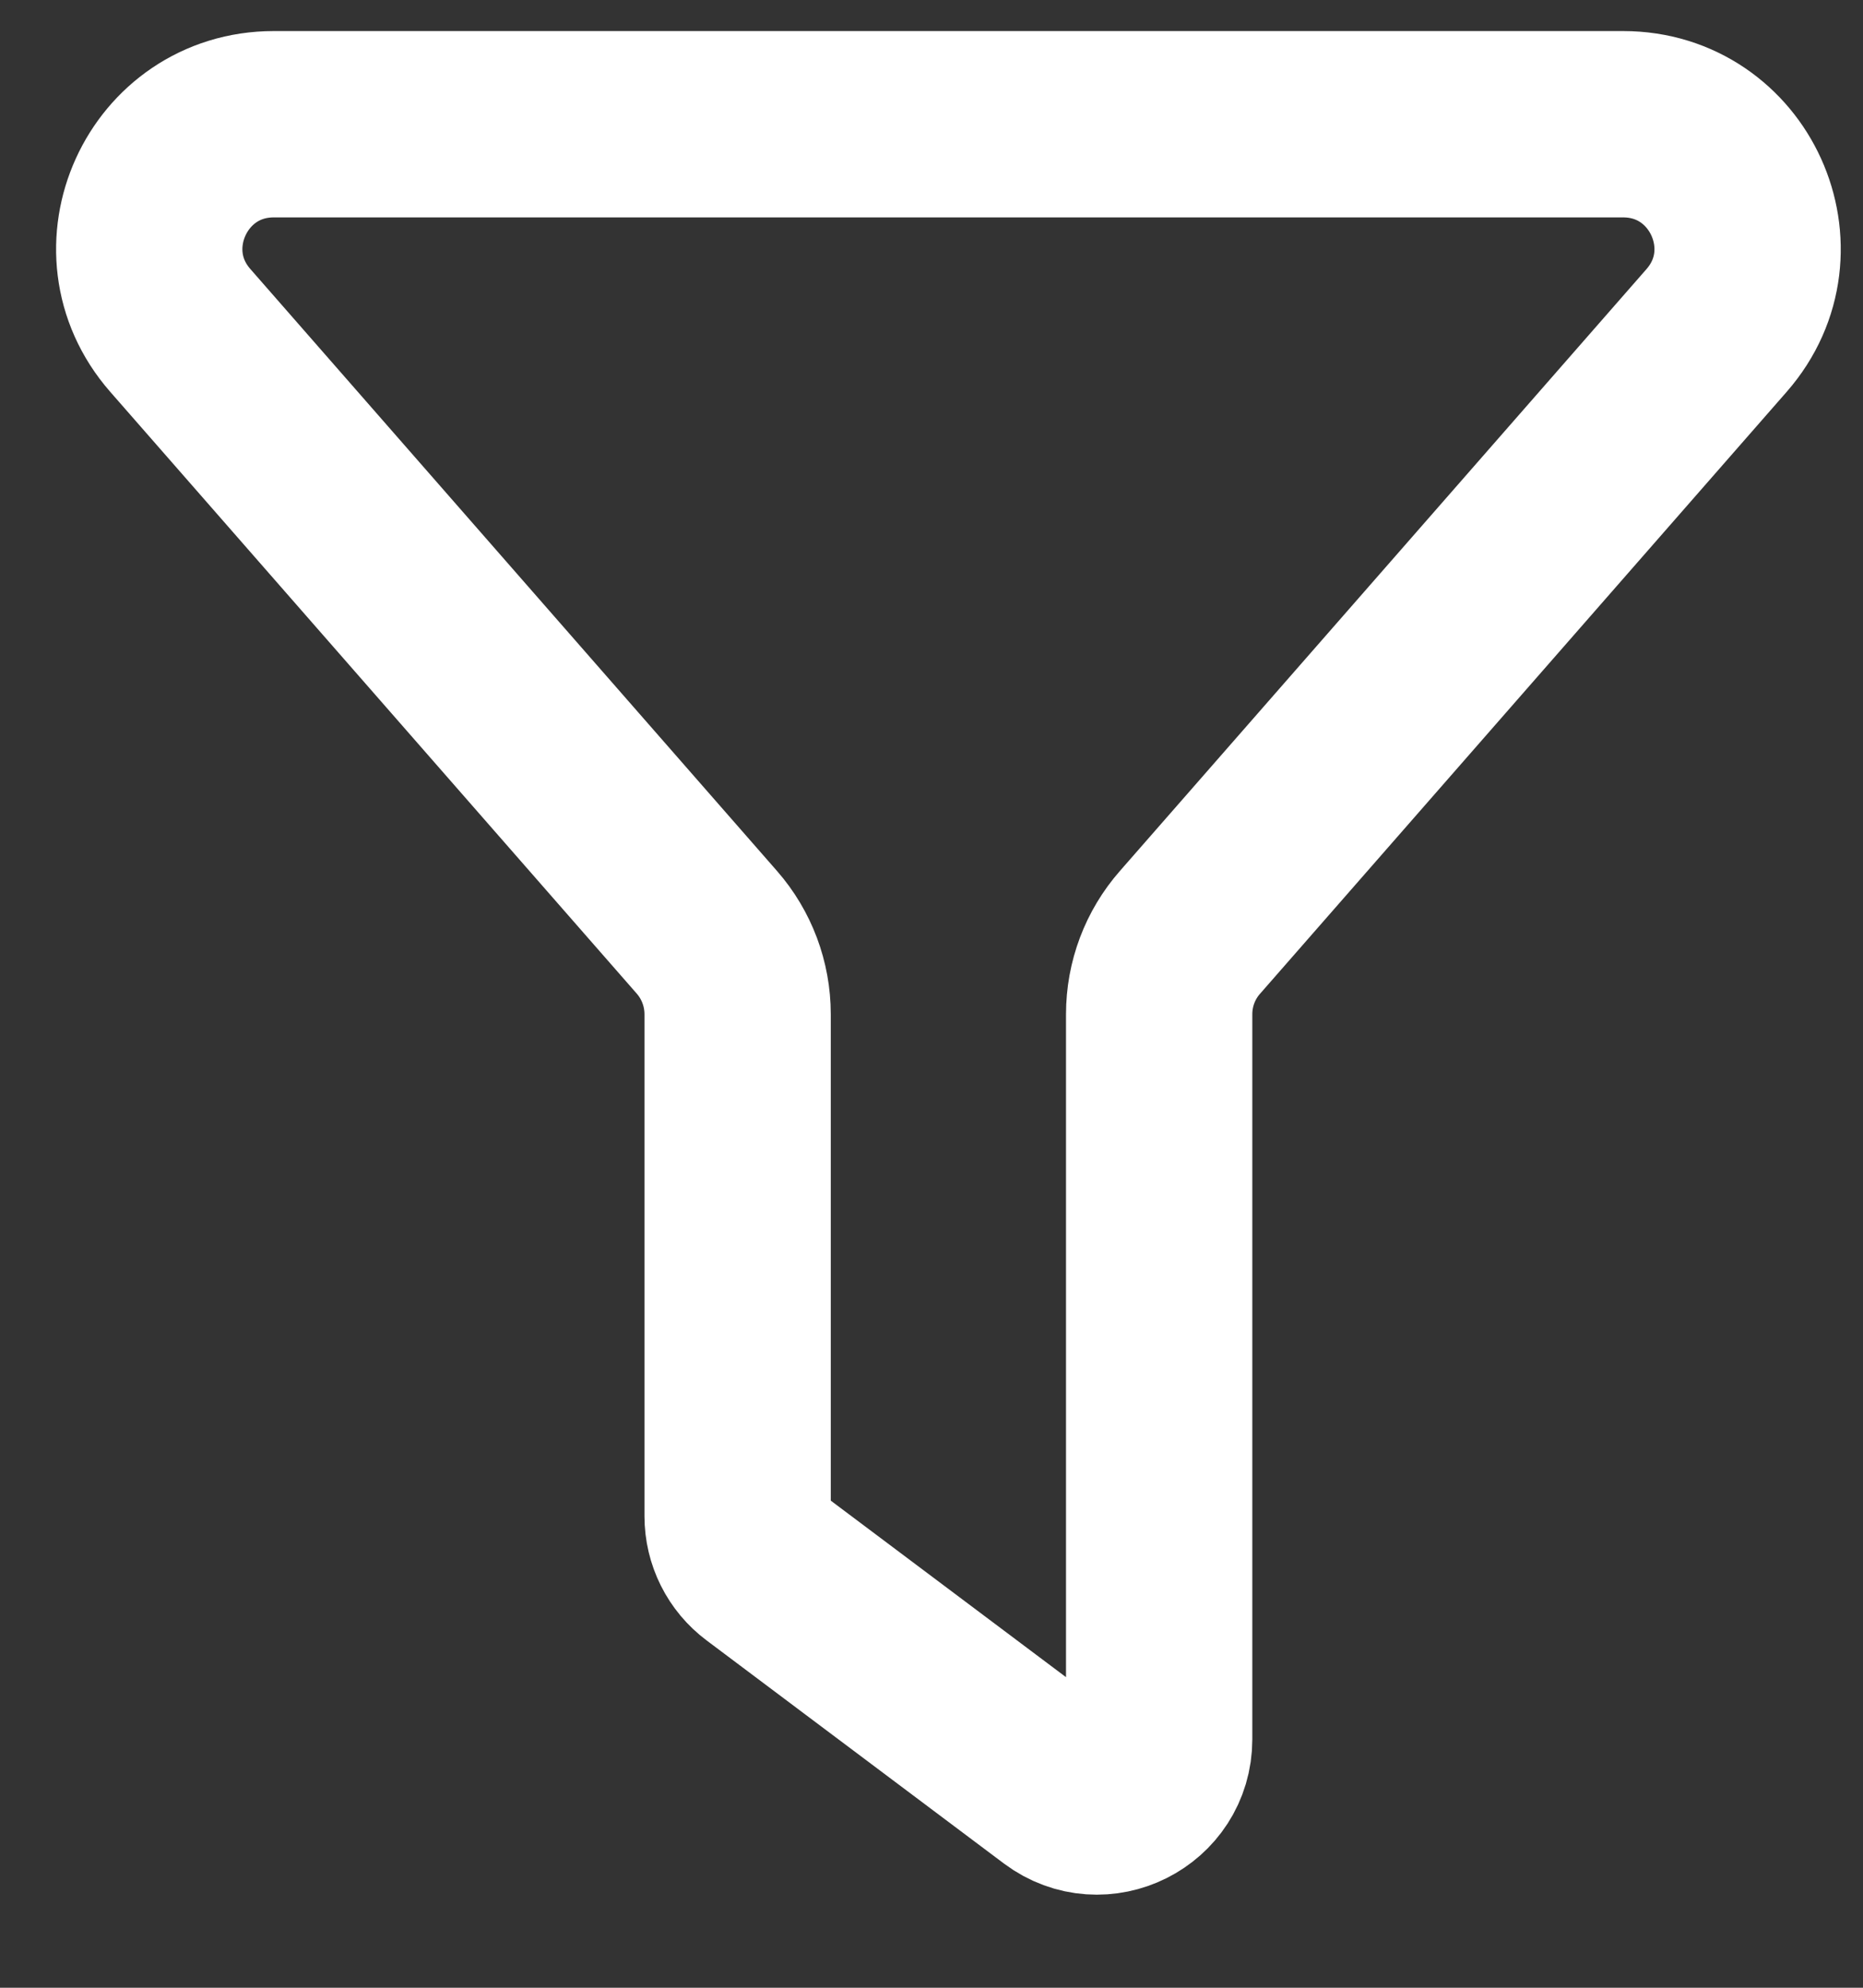 <svg width="15" height="16" viewBox="0 0 15 16" fill="none" xmlns="http://www.w3.org/2000/svg">
<rect x="0" y="0" width="15" height="16" fill="#333333" stroke="none"/>
<path d="M13.069 1H2.204C1.345 1 0.885 2.012 1.451 2.659L5.692 7.505C5.851 7.687 5.939 7.921 5.939 8.164V12.204C5.939 12.362 6.013 12.51 6.139 12.604L8.533 14.4C8.863 14.647 9.333 14.412 9.333 14V8.164C9.333 7.921 9.421 7.687 9.581 7.505L13.822 2.659C14.387 2.012 13.928 1 13.069 1Z" stroke="white" stroke-width="1.5" stroke-linecap="round"/>
</svg>
